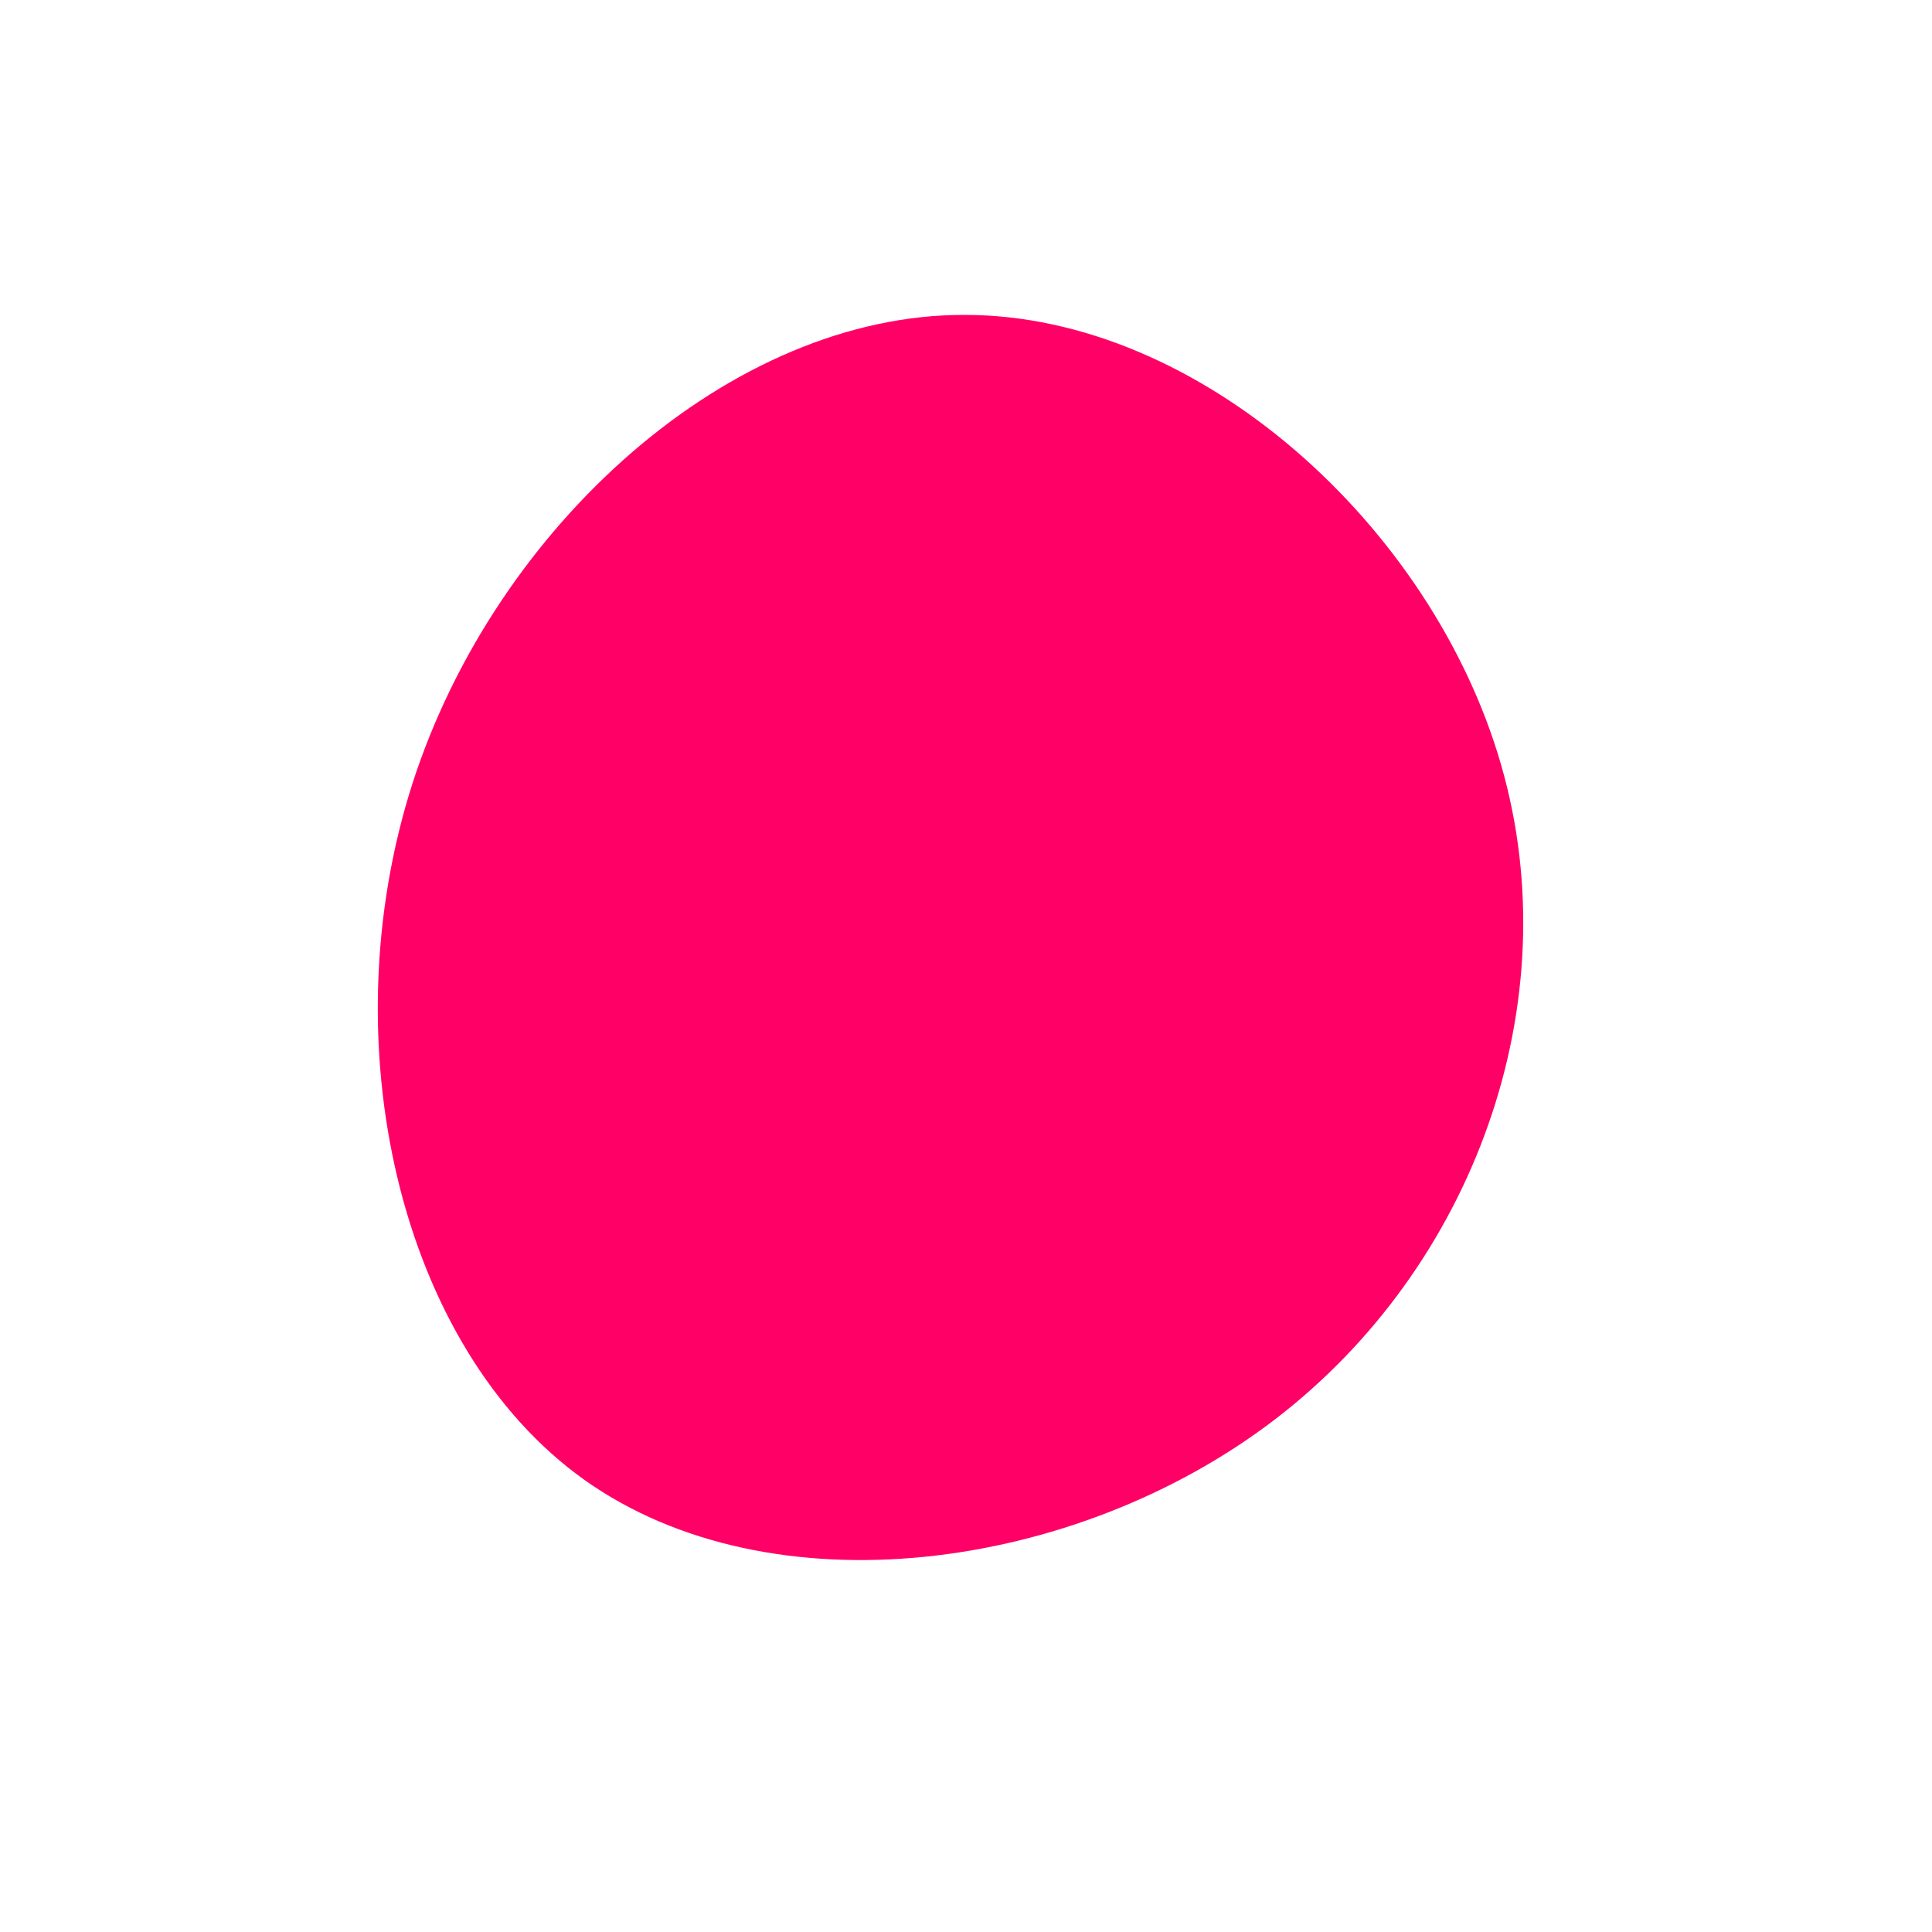 <?xml version="1.0" standalone="no"?>
<svg viewBox="0 0 200 200" xmlns="http://www.w3.org/2000/svg">
  <path fill="#FF0066" d="M55.4,-20.8C62.5,3.8,52.6,31.2,31.9,47C11.2,62.8,-20.2,66.9,-39.5,53.2C-58.7,39.5,-65.9,7.9,-57.3,-18.9C-48.7,-45.6,-24.3,-67.5,-0.1,-67.4C24.2,-67.4,48.3,-45.5,55.4,-20.8Z" transform="translate(100 100)" />
</svg>
